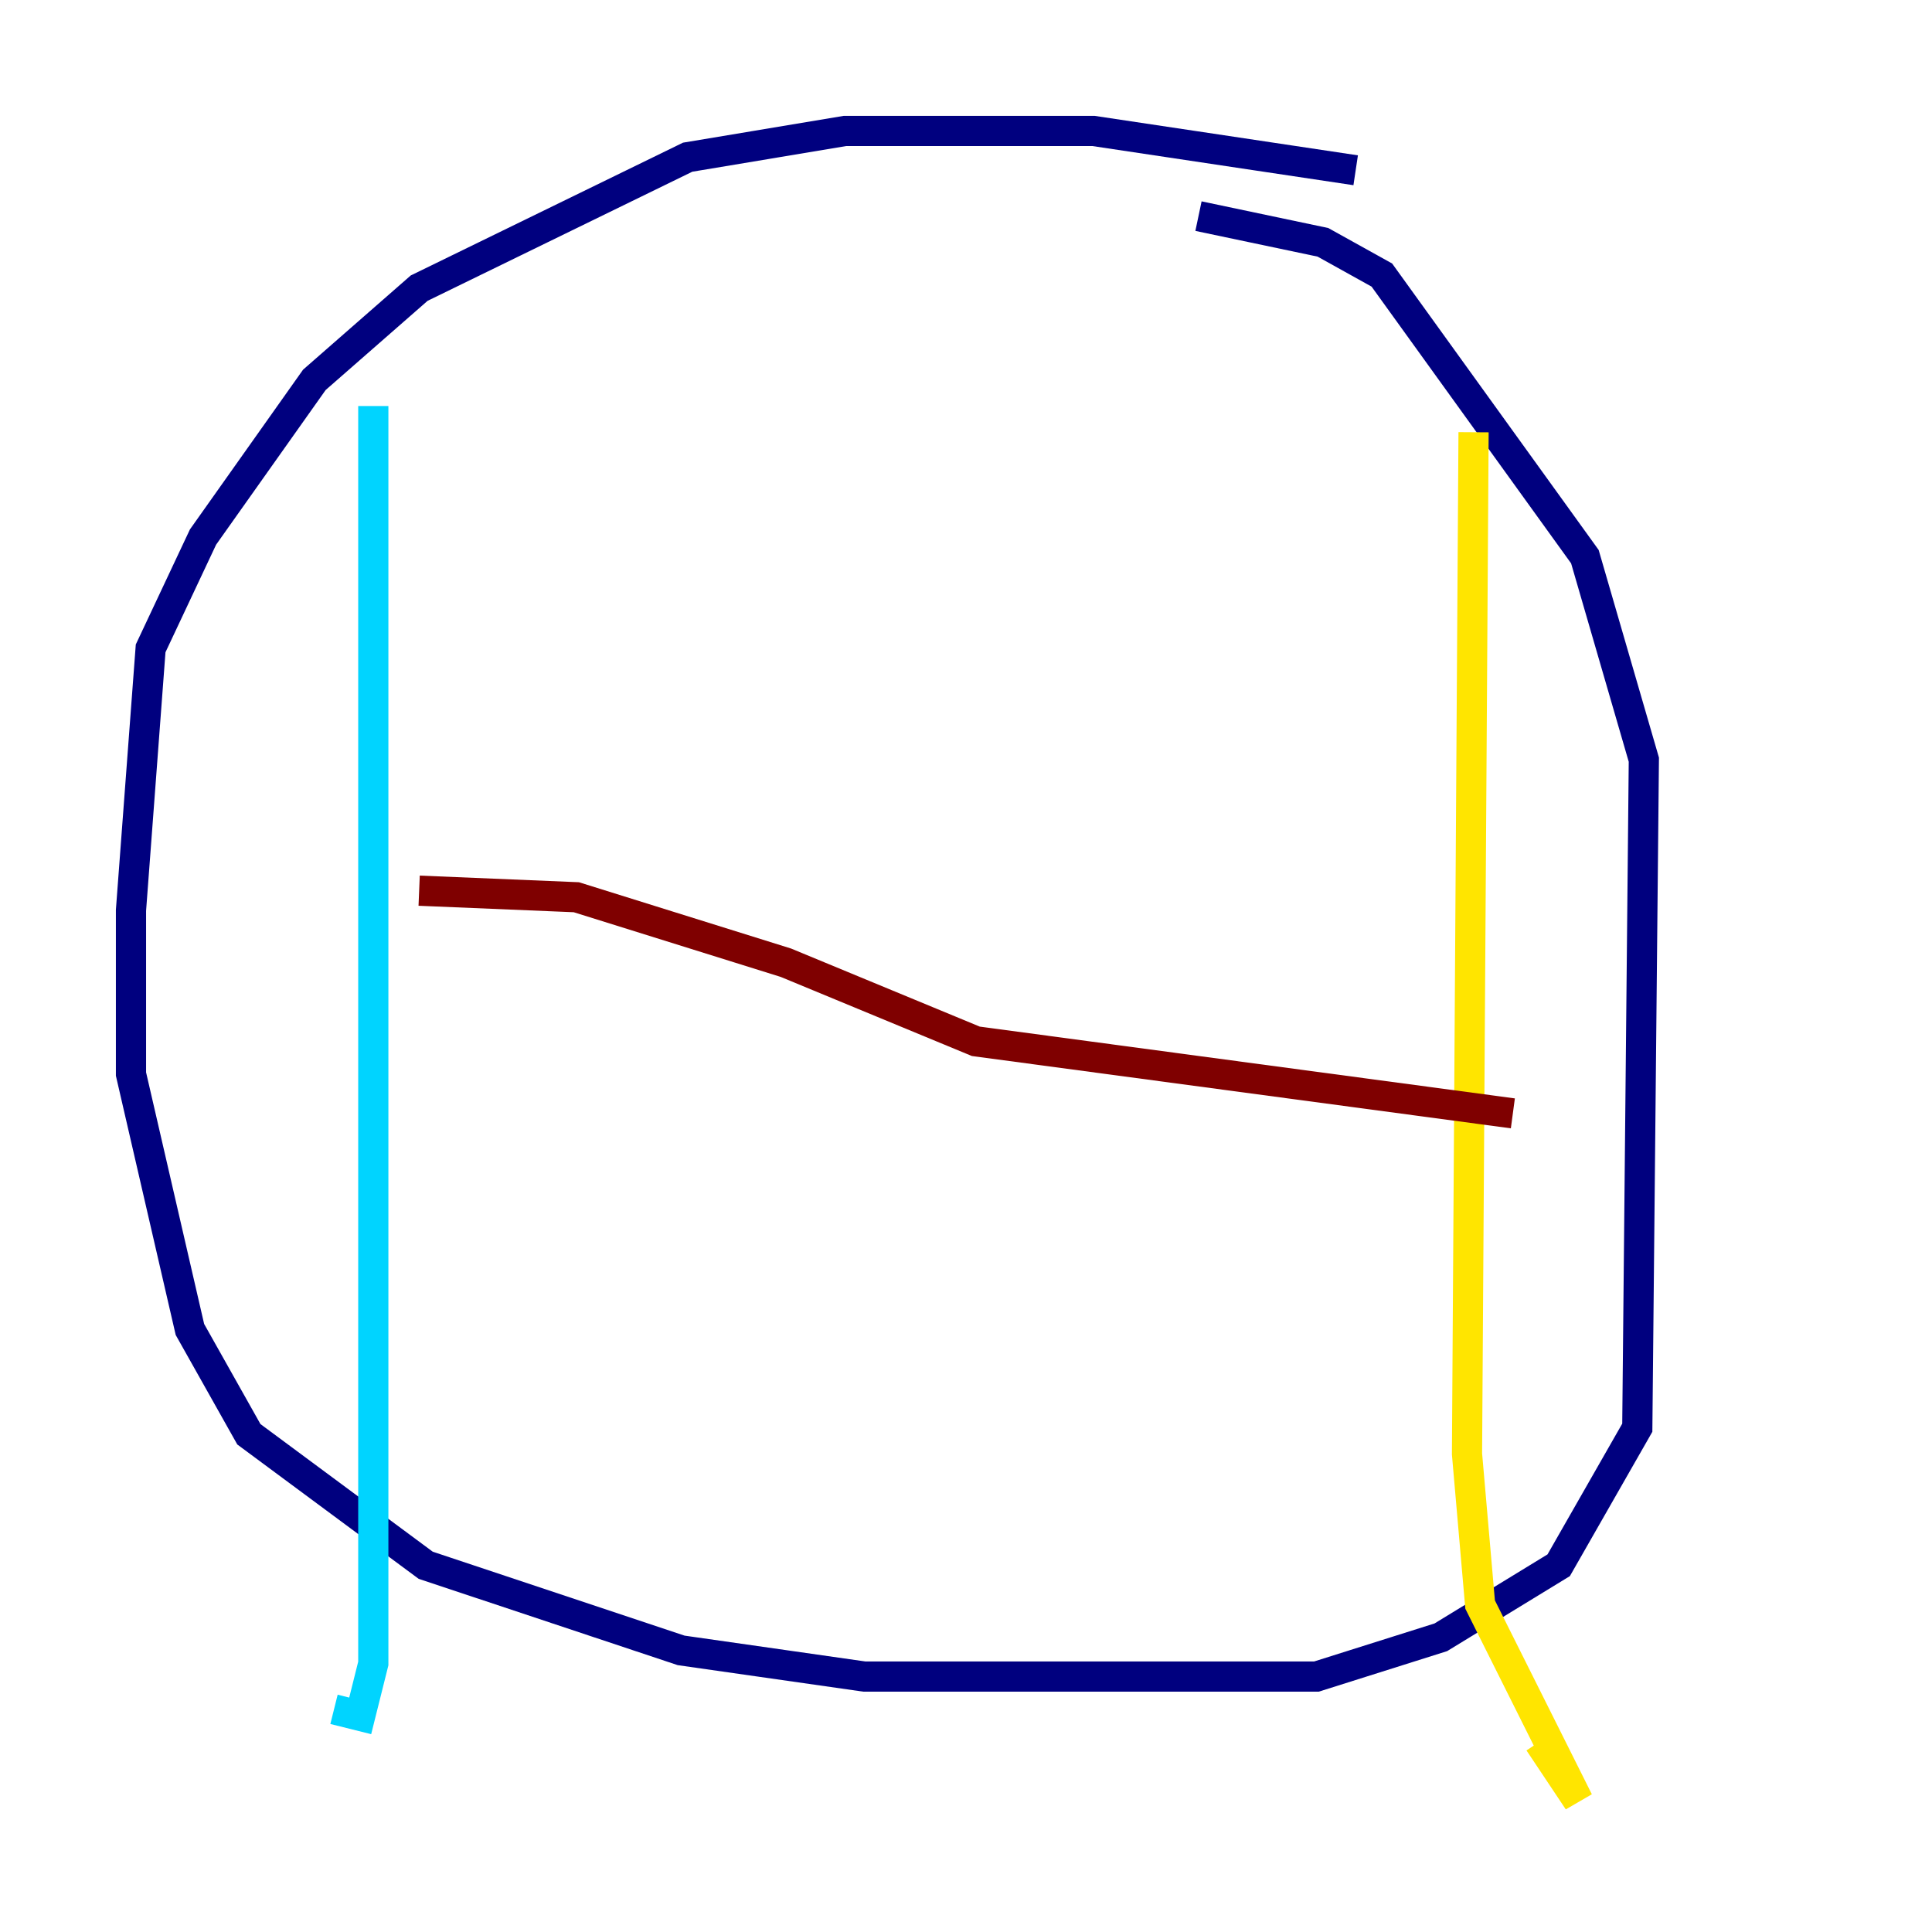 <?xml version="1.0" encoding="utf-8" ?>
<svg baseProfile="tiny" height="128" version="1.2" viewBox="0,0,128,128" width="128" xmlns="http://www.w3.org/2000/svg" xmlns:ev="http://www.w3.org/2001/xml-events" xmlns:xlink="http://www.w3.org/1999/xlink"><defs /><polyline fill="none" points="89.817,11.281 72.461,8.678 55.973,8.678 45.559,10.414 27.77,19.091 20.827,25.166 13.451,35.58 9.98,42.956 8.678,60.312 8.678,71.159 12.583,88.081 16.488,95.024 28.203,103.702 45.125,109.342 57.275,111.078 87.214,111.078 95.458,108.475 103.268,103.702 108.475,94.59 108.909,50.332 105.003,36.881 91.552,18.224 87.647,16.054 79.403,14.319" stroke="#00007f" stroke-width="2" /><polyline fill="none" points="24.732,26.902 24.732,110.21 23.864,113.681 22.129,113.248" stroke="#00d4ff" stroke-width="2" /><polyline fill="none" points="97.627,28.637 97.193,96.325 98.061,106.305 104.57,119.322 101.966,115.417" stroke="#ffe500" stroke-width="2" /><polyline fill="none" points="27.77,59.01 38.183,59.444 52.068,63.783 64.651,68.99 100.231,73.763" stroke="#7f0000" stroke-width="2" /></svg>